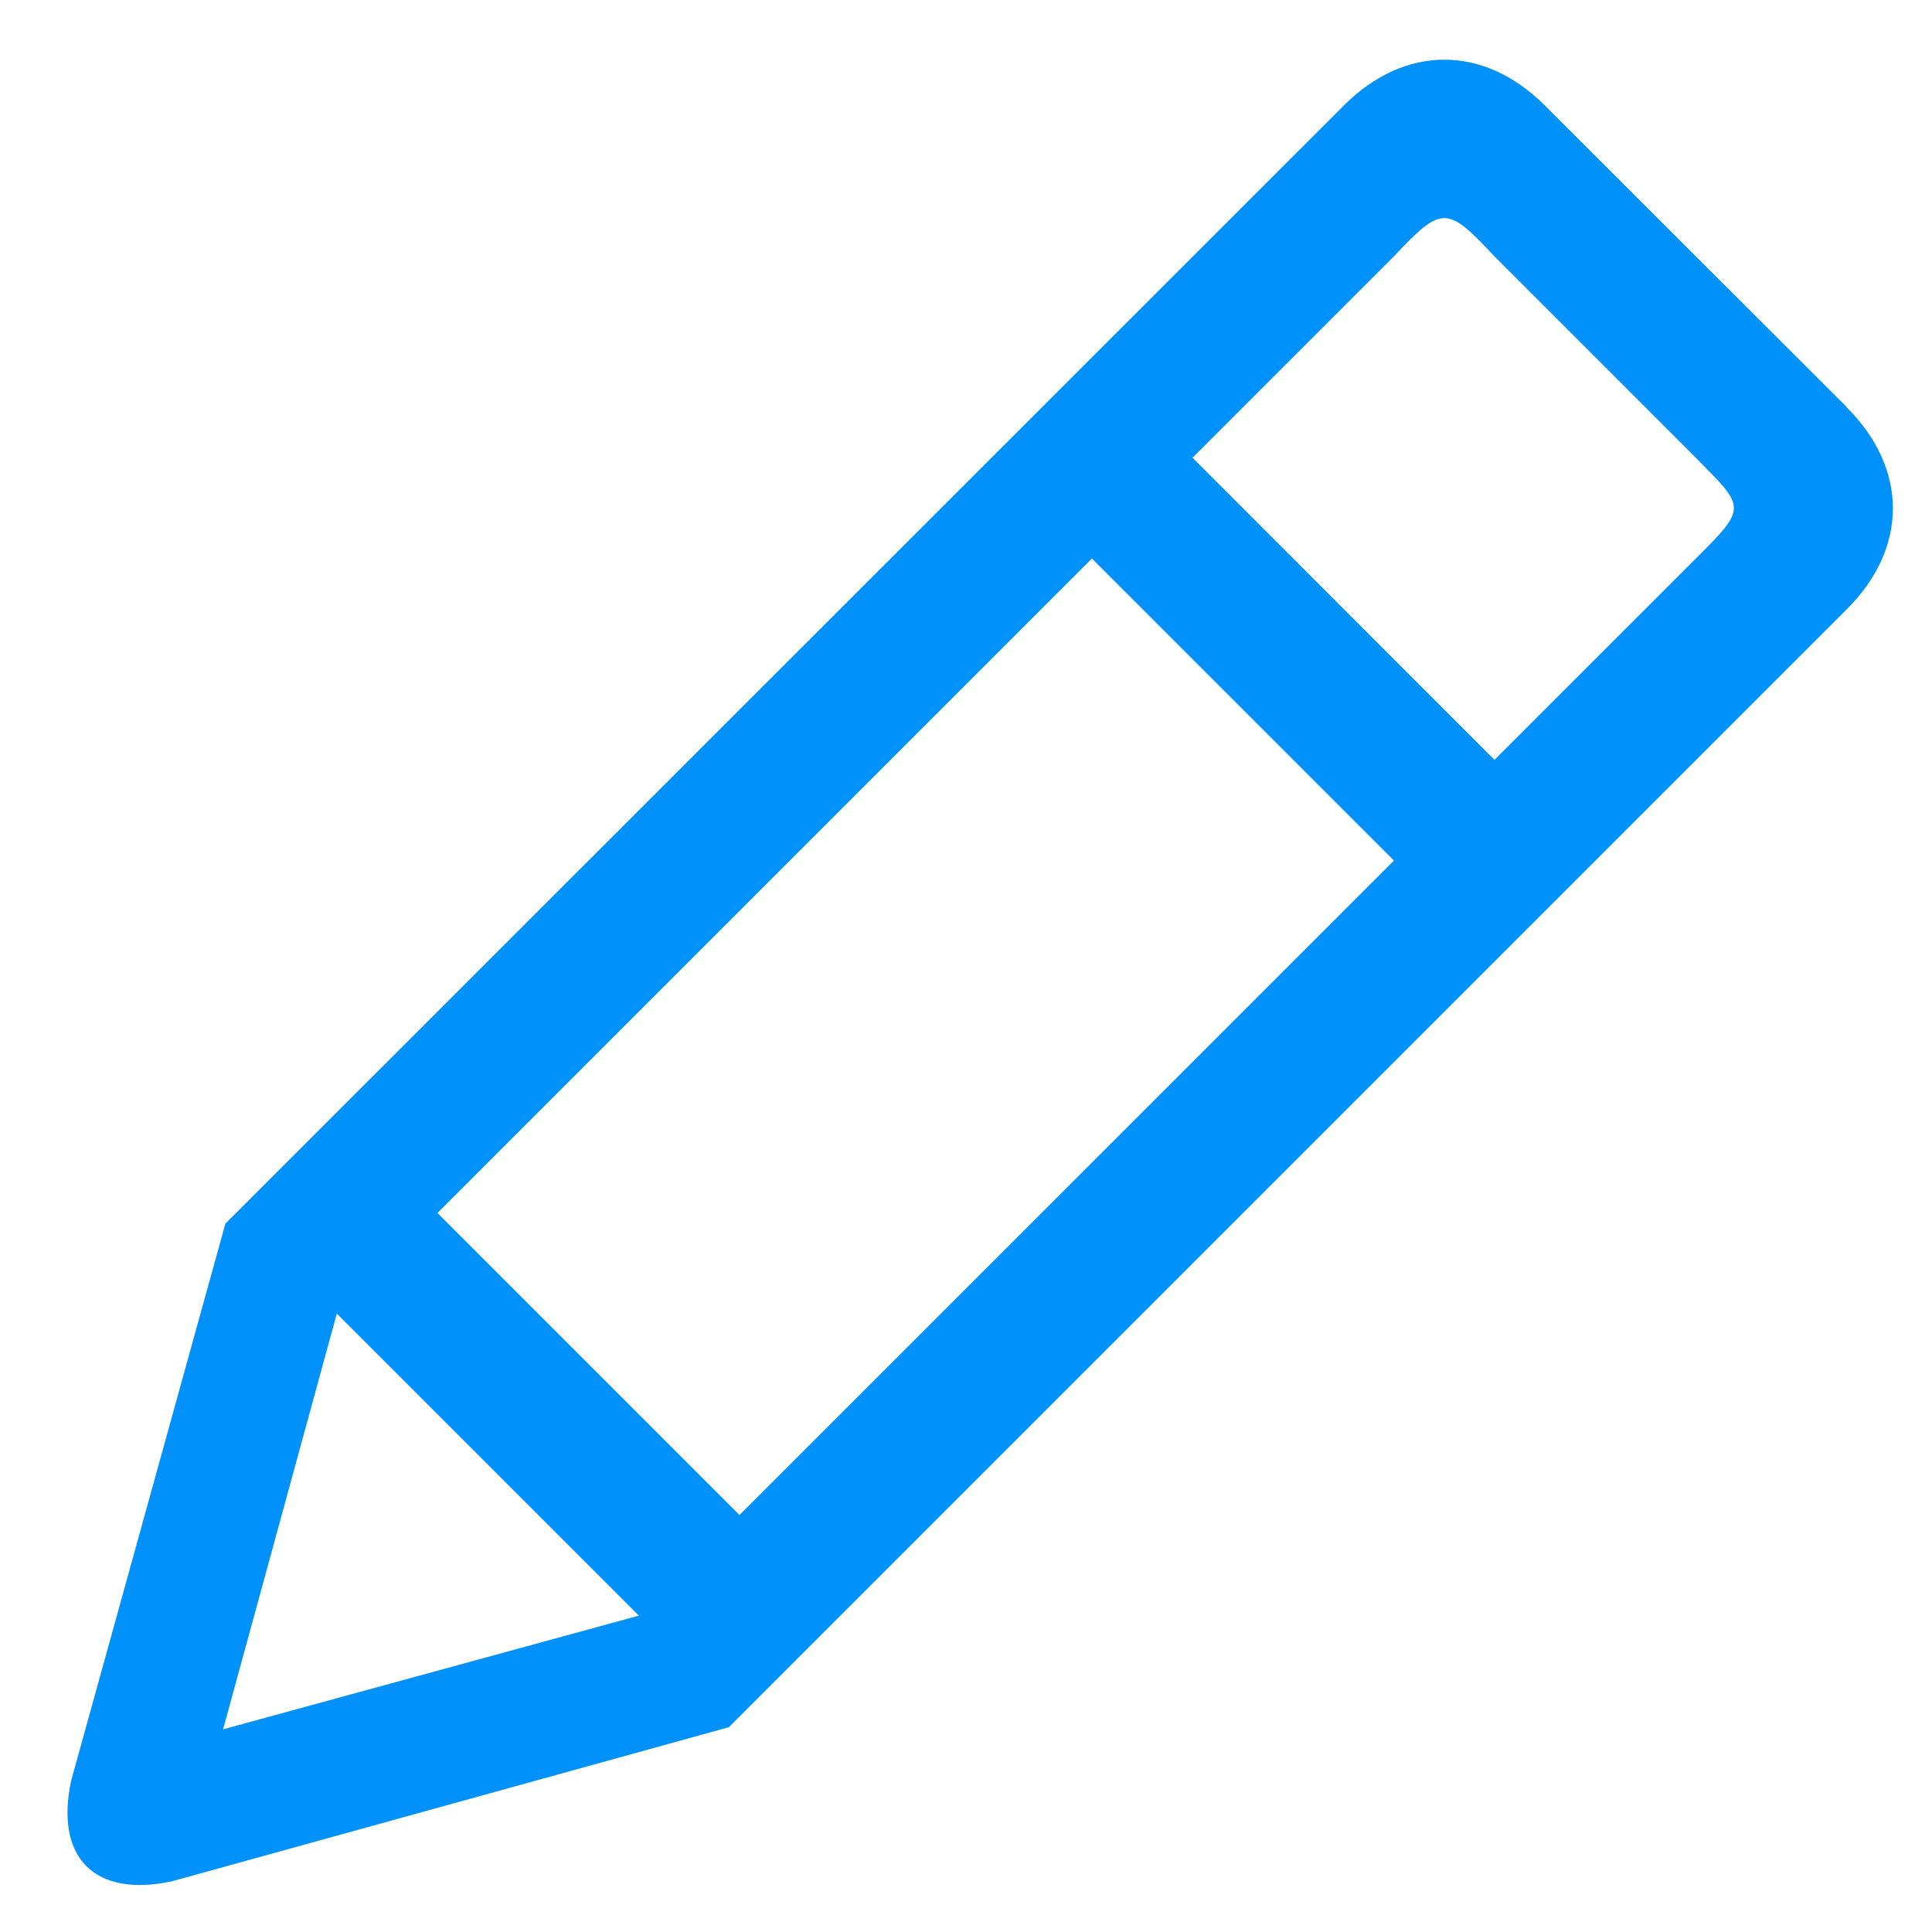 <?xml version="1.0" standalone="no"?><!DOCTYPE svg PUBLIC "-//W3C//DTD SVG 1.1//EN" "http://www.w3.org/Graphics/SVG/1.1/DTD/svg11.dtd"><svg t="1618280562705" class="icon" viewBox="0 0 1024 1024" version="1.1" xmlns="http://www.w3.org/2000/svg" p-id="14278" xmlns:xlink="http://www.w3.org/1999/xlink" width="128" height="128"><defs><style type="text/css"></style></defs><path d="M792.149 402.773L632.064 242.603l106.667-106.667c25.6-27.221 28.16-26.965 53.419 0l106.667 106.667c26.027 26.453 27.733 25.941 0 53.419l-106.667 106.667z m-400.213 400.213L231.851 642.901l346.88-346.88 160.085 160.085L391.936 802.987z m-273.664 113.493l60.245-220.245 160.085 160.085-220.331 60.245z m860.672-700.587L818.859 55.979c-32.256-32.341-74.155-32.597-106.667 0L119.467 648.533 37.717 943.787c-8.704 40.96 12.459 62.123 53.419 53.333l295.168-81.664 592.64-592.64c32.597-32.597 32.256-74.496 0-106.752z" fill="#0091FA" p-id="14279"></path></svg>